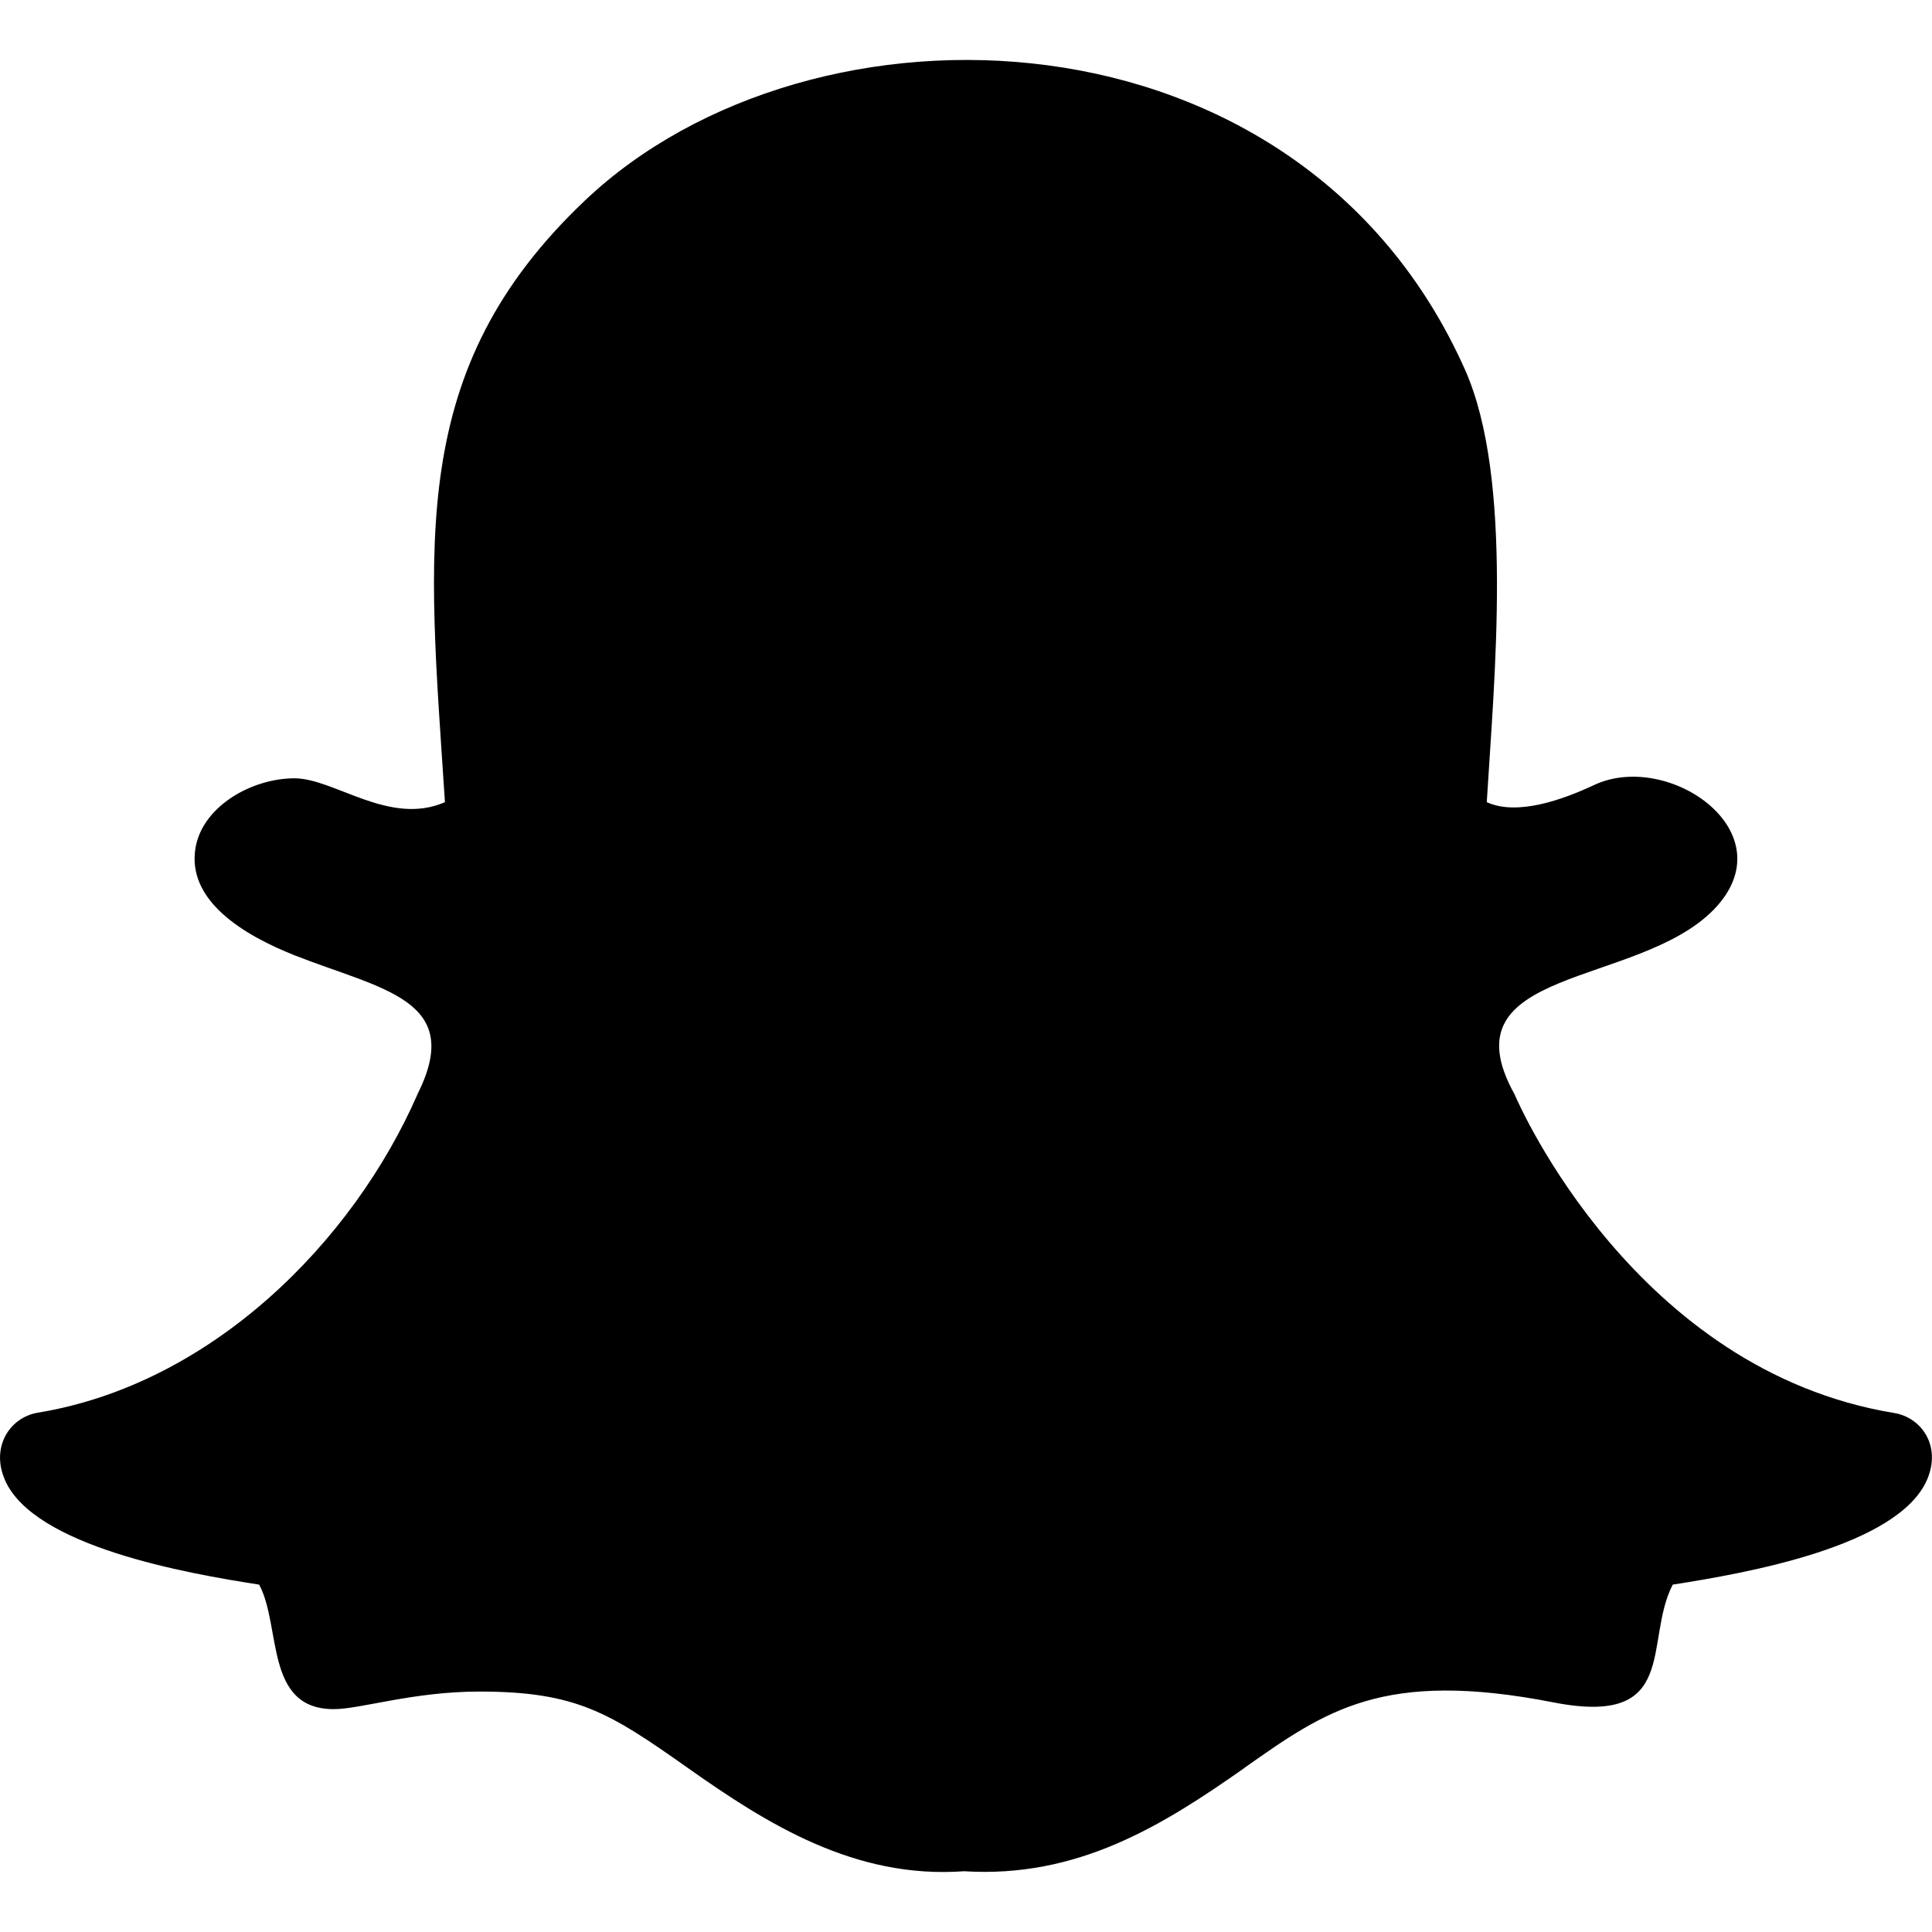 <svg width="20" height="20" viewBox="0 0 20 20" fill="none" xmlns="http://www.w3.org/2000/svg">
<g clip-path="url(#clip0_831_4604)">
<path d="M17.316 16.404C18.076 16.285 19.648 16.01 19.949 15.318C20.101 14.961 19.884 14.671 19.607 14.627C16.934 14.187 15.729 11.448 15.68 11.331C14.939 10.003 16.95 10.226 17.741 9.416C18.512 8.622 17.275 7.762 16.501 8.127C16.183 8.276 15.707 8.449 15.391 8.304C15.466 7.047 15.673 4.962 15.164 3.823C13.452 -0.012 8.402 -0.151 6.055 2.076C4.206 3.829 4.432 5.632 4.606 8.304C4.031 8.555 3.462 8.057 3.048 8.057C2.613 8.057 2.107 8.339 2.026 8.765C1.922 9.324 2.53 9.684 3.056 9.892C3.952 10.243 4.803 10.348 4.331 11.308C4.327 11.315 4.323 11.323 4.321 11.33C3.652 12.858 2.191 14.328 0.392 14.624C0.102 14.672 -0.096 14.978 0.049 15.315V15.317C0.347 16.01 1.934 16.288 2.683 16.404C2.915 16.838 2.737 17.693 3.455 17.693C3.734 17.693 4.274 17.511 4.963 17.511C5.967 17.511 6.31 17.73 7.115 18.298C7.942 18.883 8.85 19.453 9.979 19.371C11.155 19.444 12.028 18.903 12.885 18.3L12.886 18.298C13.721 17.711 14.317 17.277 16.086 17.624C17.394 17.878 17.012 16.992 17.316 16.404Z" fill="black"/>
</g>
<defs>
<clipPath id="clip0_831_4604">
<rect width="20" height="20" fill="white"/>
</clipPath>
</defs>
</svg>
